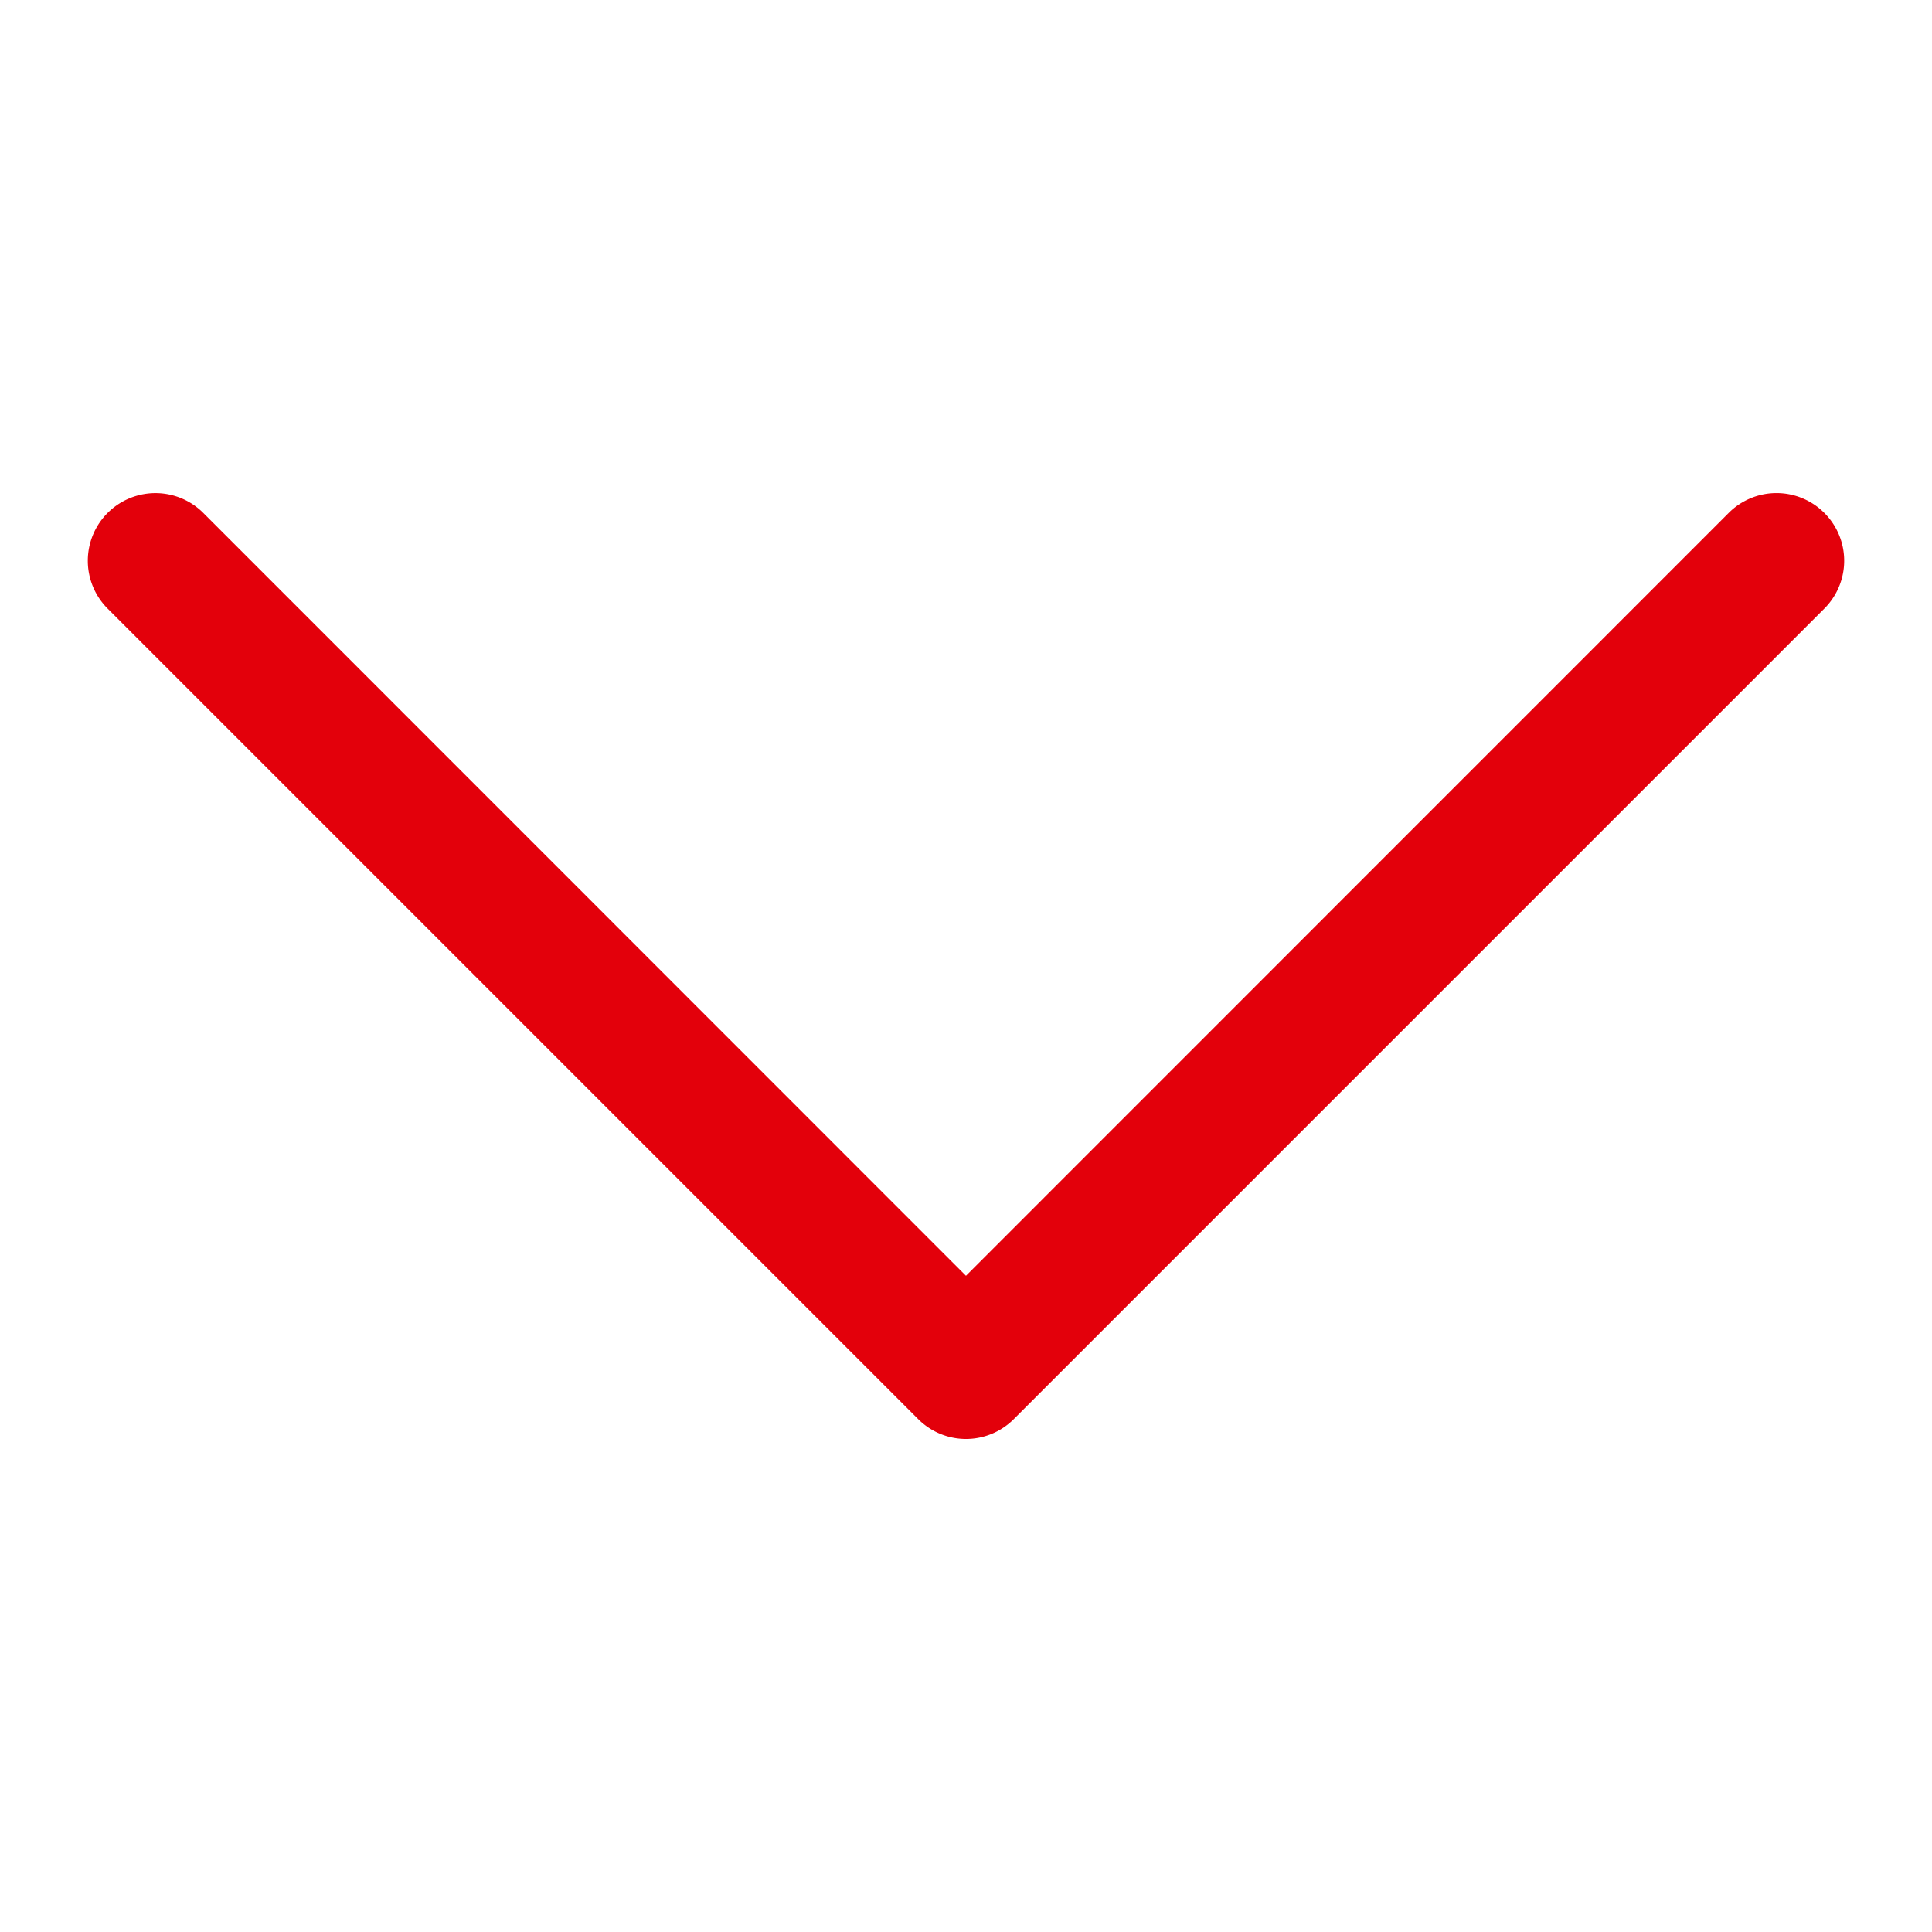 <svg xmlns="http://www.w3.org/2000/svg" xmlns:xlink="http://www.w3.org/1999/xlink" version="1.1" width="1000" height="1000" viewBox="0 0 1000 1000" xml:space="preserve">
<desc>Created with Fabric.js 3.5.0</desc>
<defs>
</defs>
<rect x="0" y="0" width="100%" height="100%" fill="#ffffff"/>
<g transform="matrix(0 18.182 -18.182 0 500.001 499.999)" id="509336">
<path style="stroke: none; stroke-width: 1; stroke-dasharray: none; stroke-linecap: butt; stroke-dashoffset: 0; stroke-linejoin: miter; stroke-miterlimit: 4; is-custom-font: none; font-file-url: none; fill: rgb(227,0,11); fill-rule: nonzero; opacity: 1;" vector-effect="non-scaling-stroke" transform=" translate(-17.962, -26.499)" d="M 5.064 2.064 a 1.923 1.923 0 0 0 0 2.723 L 26.781 26.5 L 5.064 48.212 a 1.925 1.925 0 0 0 2.723 2.723 L 30.861 27.861 a 1.923 1.923 0 0 0 0 -2.723 L 7.787 2.064 a 1.923 1.923 0 0 0 -2.723 0 Z" stroke-linecap="round"/>
</g>
</svg>
